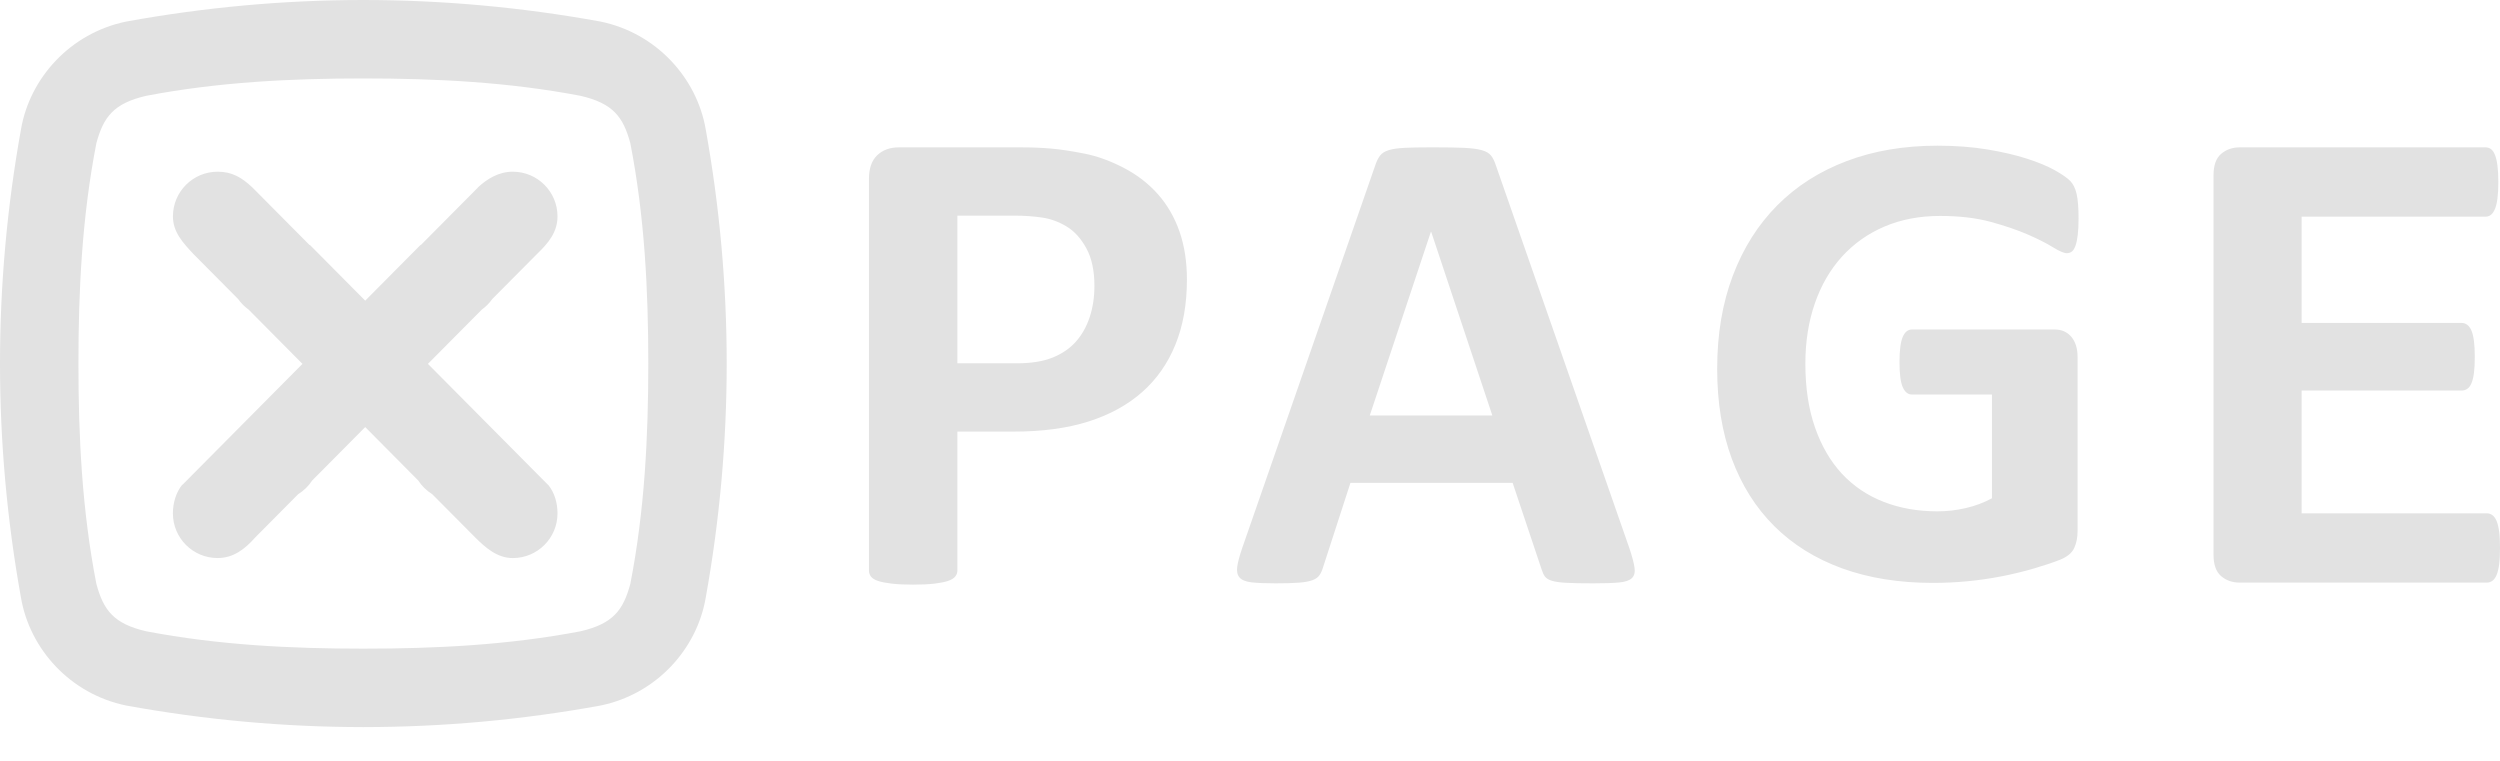 <svg width="69" height="21" viewBox="0 0 69 21" fill="none" xmlns="http://www.w3.org/2000/svg">
<path fill-rule="evenodd" clip-rule="evenodd" d="M17.397 16.116C17.201 16.84 16.921 17.216 16.02 17.424C14.023 17.805 12.026 17.903 10.028 17.903C8.031 17.903 6.034 17.805 4.037 17.424C3.136 17.216 2.856 16.84 2.66 16.116C2.265 14.089 2.164 12.061 2.165 10.034C2.164 8.007 2.265 5.98 2.66 3.952C2.856 3.228 3.136 2.852 4.037 2.644C6.034 2.263 8.031 2.165 10.028 2.165C12.026 2.165 14.023 2.263 16.02 2.644C16.922 2.852 17.201 3.228 17.397 3.952C17.792 5.98 17.893 8.007 17.893 10.034C17.893 12.061 17.792 14.089 17.397 16.116ZM20.057 10.025H20.057C20.056 7.874 19.865 5.723 19.478 3.572C19.235 2.151 18.116 0.912 16.573 0.595C14.396 0.199 12.22 0.002 10.043 0V0C10.038 0 10.033 0 10.028 0C10.024 0 10.019 0 10.014 0V0C7.838 0.002 5.661 0.199 3.484 0.595C1.941 0.912 0.822 2.151 0.579 3.572C0.192 5.723 0.001 7.874 0 10.025H0C0 10.028 0 10.031 0 10.034C0 10.037 0 10.04 0 10.043H0C0.001 12.194 0.192 14.345 0.579 16.496C0.822 17.917 1.941 19.157 3.484 19.473C5.661 19.869 7.837 20.066 10.014 20.068V20.068C10.019 20.068 10.024 20.068 10.028 20.068C10.033 20.068 10.038 20.068 10.043 20.068V20.068C12.22 20.066 14.396 19.87 16.573 19.473C18.116 19.157 19.236 17.917 19.478 16.496C19.865 14.345 20.056 12.194 20.057 10.043H20.057C20.057 10.04 20.057 10.037 20.057 10.034C20.057 10.031 20.057 10.028 20.057 10.025Z" fill="#E2E2E2"/>
<path fill-rule="evenodd" clip-rule="evenodd" d="M15.126 13.382L11.811 10.043L13.298 8.545C13.41 8.464 13.509 8.365 13.588 8.252L14.828 7.004C15.139 6.705 15.387 6.404 15.387 5.972C15.387 5.291 14.835 4.739 14.154 4.739C13.766 4.739 13.45 4.932 13.19 5.173L13.182 5.185L11.613 6.765L11.608 6.759L10.08 8.298L8.552 6.759L8.546 6.765L6.977 5.185L6.97 5.178C6.665 4.888 6.394 4.739 6.006 4.739C5.325 4.739 4.773 5.291 4.773 5.972C4.773 6.404 5.045 6.695 5.332 7.004L6.571 8.252C6.651 8.365 6.749 8.464 6.862 8.545L8.348 10.043L5.034 13.382L5.032 13.375C4.86 13.587 4.772 13.876 4.772 14.169C4.772 14.85 5.324 15.402 6.005 15.402C6.441 15.402 6.758 15.157 7.042 14.836L8.228 13.641C8.383 13.544 8.517 13.415 8.616 13.262L10.08 11.787L11.543 13.262C11.643 13.416 11.776 13.544 11.931 13.641L13.118 14.836C13.392 15.108 13.719 15.403 14.154 15.403C14.835 15.402 15.387 14.851 15.387 14.169C15.387 13.876 15.304 13.597 15.133 13.385L15.126 13.382ZM68.977 14.674C68.961 14.553 68.938 14.456 68.907 14.381C68.876 14.307 68.838 14.253 68.791 14.219C68.745 14.185 68.694 14.168 68.638 14.168H63.525V10.779H67.942C67.998 10.779 68.049 10.764 68.095 10.733C68.142 10.702 68.18 10.651 68.211 10.58C68.242 10.508 68.265 10.414 68.281 10.296C68.296 10.179 68.304 10.03 68.304 9.851C68.304 9.678 68.296 9.531 68.281 9.41C68.265 9.289 68.242 9.193 68.211 9.122C68.18 9.051 68.141 8.998 68.095 8.964C68.049 8.93 67.998 8.913 67.942 8.913H63.525V5.98H68.601C68.657 5.98 68.706 5.963 68.75 5.929C68.793 5.895 68.83 5.841 68.861 5.766C68.892 5.692 68.915 5.595 68.93 5.474C68.946 5.353 68.954 5.206 68.954 5.033C68.954 4.847 68.946 4.694 68.93 4.573C68.915 4.453 68.892 4.354 68.861 4.276C68.83 4.199 68.793 4.145 68.75 4.114C68.706 4.083 68.657 4.067 68.601 4.067H61.817C61.613 4.067 61.441 4.128 61.301 4.249C61.162 4.369 61.093 4.566 61.093 4.838V15.31C61.093 15.582 61.162 15.778 61.301 15.899C61.441 16.02 61.613 16.08 61.817 16.08H68.638C68.694 16.08 68.745 16.063 68.791 16.029C68.838 15.995 68.876 15.941 68.907 15.867C68.938 15.792 68.961 15.695 68.977 15.574C68.993 15.453 69 15.303 69 15.124C69 14.944 68.993 14.794 68.977 14.674ZM57.139 4.995C57.057 4.911 56.915 4.812 56.71 4.697C56.505 4.583 56.248 4.477 55.939 4.378C55.629 4.278 55.267 4.194 54.852 4.125C54.437 4.056 53.978 4.021 53.472 4.021C52.552 4.021 51.718 4.162 50.97 4.445C50.221 4.728 49.582 5.135 49.053 5.667C48.524 6.199 48.115 6.845 47.827 7.606C47.538 8.367 47.394 9.225 47.394 10.181C47.394 11.107 47.529 11.935 47.799 12.665C48.07 13.396 48.461 14.015 48.972 14.523C49.483 15.031 50.107 15.419 50.843 15.687C51.58 15.954 52.414 16.088 53.346 16.088C53.665 16.088 53.982 16.073 54.298 16.043C54.613 16.013 54.926 15.968 55.235 15.908C55.545 15.848 55.844 15.775 56.133 15.691C56.421 15.607 56.663 15.526 56.859 15.448C57.054 15.37 57.183 15.263 57.247 15.128C57.31 14.992 57.341 14.835 57.341 14.654V9.852C57.341 9.732 57.326 9.625 57.296 9.532C57.266 9.439 57.223 9.359 57.166 9.293C57.108 9.227 57.042 9.177 56.967 9.144C56.892 9.111 56.806 9.094 56.71 9.094H52.769C52.715 9.094 52.666 9.111 52.624 9.144C52.583 9.177 52.546 9.228 52.516 9.297C52.486 9.367 52.464 9.458 52.449 9.573C52.434 9.687 52.426 9.828 52.426 9.996C52.426 10.321 52.456 10.551 52.516 10.686C52.576 10.821 52.66 10.889 52.769 10.889H54.978V13.752C54.756 13.873 54.515 13.963 54.257 14.023C53.998 14.083 53.737 14.113 53.472 14.113C52.931 14.113 52.436 14.026 51.989 13.851C51.541 13.677 51.157 13.418 50.838 13.076C50.52 12.733 50.272 12.308 50.095 11.8C49.917 11.292 49.828 10.704 49.828 10.037C49.828 9.429 49.916 8.874 50.09 8.373C50.264 7.87 50.514 7.441 50.838 7.083C51.164 6.725 51.554 6.448 52.011 6.253C52.468 6.058 52.979 5.96 53.544 5.96C54.073 5.96 54.538 6.014 54.938 6.122C55.337 6.231 55.681 6.348 55.97 6.474C56.259 6.6 56.49 6.718 56.664 6.826C56.839 6.934 56.965 6.988 57.044 6.988C57.097 6.988 57.144 6.973 57.183 6.943C57.222 6.913 57.255 6.86 57.282 6.785C57.31 6.71 57.331 6.609 57.346 6.483C57.361 6.357 57.368 6.207 57.368 6.032C57.368 5.732 57.35 5.504 57.314 5.351C57.279 5.198 57.22 5.079 57.139 4.995ZM37.806 11.466L39.492 6.398H39.501L41.188 11.466H37.806ZM41.289 4.573C41.252 4.457 41.208 4.364 41.155 4.297C41.103 4.229 41.017 4.178 40.898 4.145C40.778 4.111 40.61 4.09 40.395 4.08C40.18 4.071 39.891 4.066 39.529 4.066C39.216 4.066 38.964 4.071 38.773 4.08C38.583 4.09 38.434 4.111 38.327 4.145C38.219 4.179 38.141 4.228 38.092 4.292C38.042 4.357 37.999 4.441 37.963 4.546L34.286 15.123C34.212 15.339 34.166 15.511 34.148 15.64C34.129 15.769 34.151 15.869 34.212 15.939C34.274 16.01 34.384 16.054 34.544 16.073C34.704 16.091 34.925 16.1 35.208 16.1C35.471 16.1 35.685 16.094 35.848 16.082C36.01 16.07 36.136 16.046 36.225 16.013C36.315 15.979 36.379 15.933 36.419 15.874C36.459 15.816 36.491 15.744 36.516 15.658L37.272 13.327H41.749L42.551 15.723C42.576 15.802 42.606 15.867 42.643 15.916C42.681 15.965 42.745 16.003 42.837 16.031C42.929 16.059 43.063 16.077 43.238 16.086C43.413 16.096 43.657 16.1 43.971 16.1C44.271 16.1 44.508 16.093 44.68 16.077C44.852 16.062 44.971 16.022 45.039 15.957C45.107 15.893 45.132 15.796 45.113 15.667C45.095 15.538 45.048 15.363 44.975 15.142L41.289 4.573ZM30.076 8.751C29.989 9.014 29.863 9.24 29.695 9.429C29.528 9.617 29.313 9.764 29.05 9.87C28.787 9.975 28.46 10.027 28.071 10.027H26.424V5.952H28.015C28.269 5.952 28.515 5.969 28.753 6.003C28.991 6.037 29.218 6.119 29.435 6.249C29.652 6.379 29.834 6.58 29.983 6.852C30.132 7.125 30.206 7.471 30.206 7.892C30.206 8.202 30.163 8.488 30.076 8.751ZM31.96 5.362C31.701 5.069 31.387 4.826 31.018 4.634C30.65 4.442 30.286 4.31 29.927 4.239C29.569 4.168 29.261 4.122 29.004 4.1C28.747 4.078 28.476 4.067 28.192 4.067H24.809C24.561 4.067 24.362 4.14 24.21 4.286C24.058 4.431 23.983 4.649 23.983 4.94V15.746C23.983 15.808 24.001 15.863 24.038 15.913C24.076 15.962 24.141 16.003 24.234 16.034C24.326 16.065 24.451 16.089 24.61 16.108C24.767 16.126 24.963 16.136 25.199 16.136C25.44 16.136 25.639 16.126 25.793 16.108C25.948 16.089 26.071 16.065 26.164 16.034C26.257 16.003 26.324 15.962 26.364 15.913C26.404 15.863 26.424 15.808 26.424 15.746V11.912H27.978C28.77 11.912 29.458 11.819 30.044 11.633C30.628 11.447 31.122 11.177 31.524 10.821C31.927 10.465 32.233 10.027 32.443 9.507C32.654 8.988 32.759 8.39 32.759 7.716C32.759 7.227 32.691 6.786 32.555 6.393C32.418 6 32.22 5.656 31.96 5.362Z" fill="#E2E2E2"/>
</svg>
